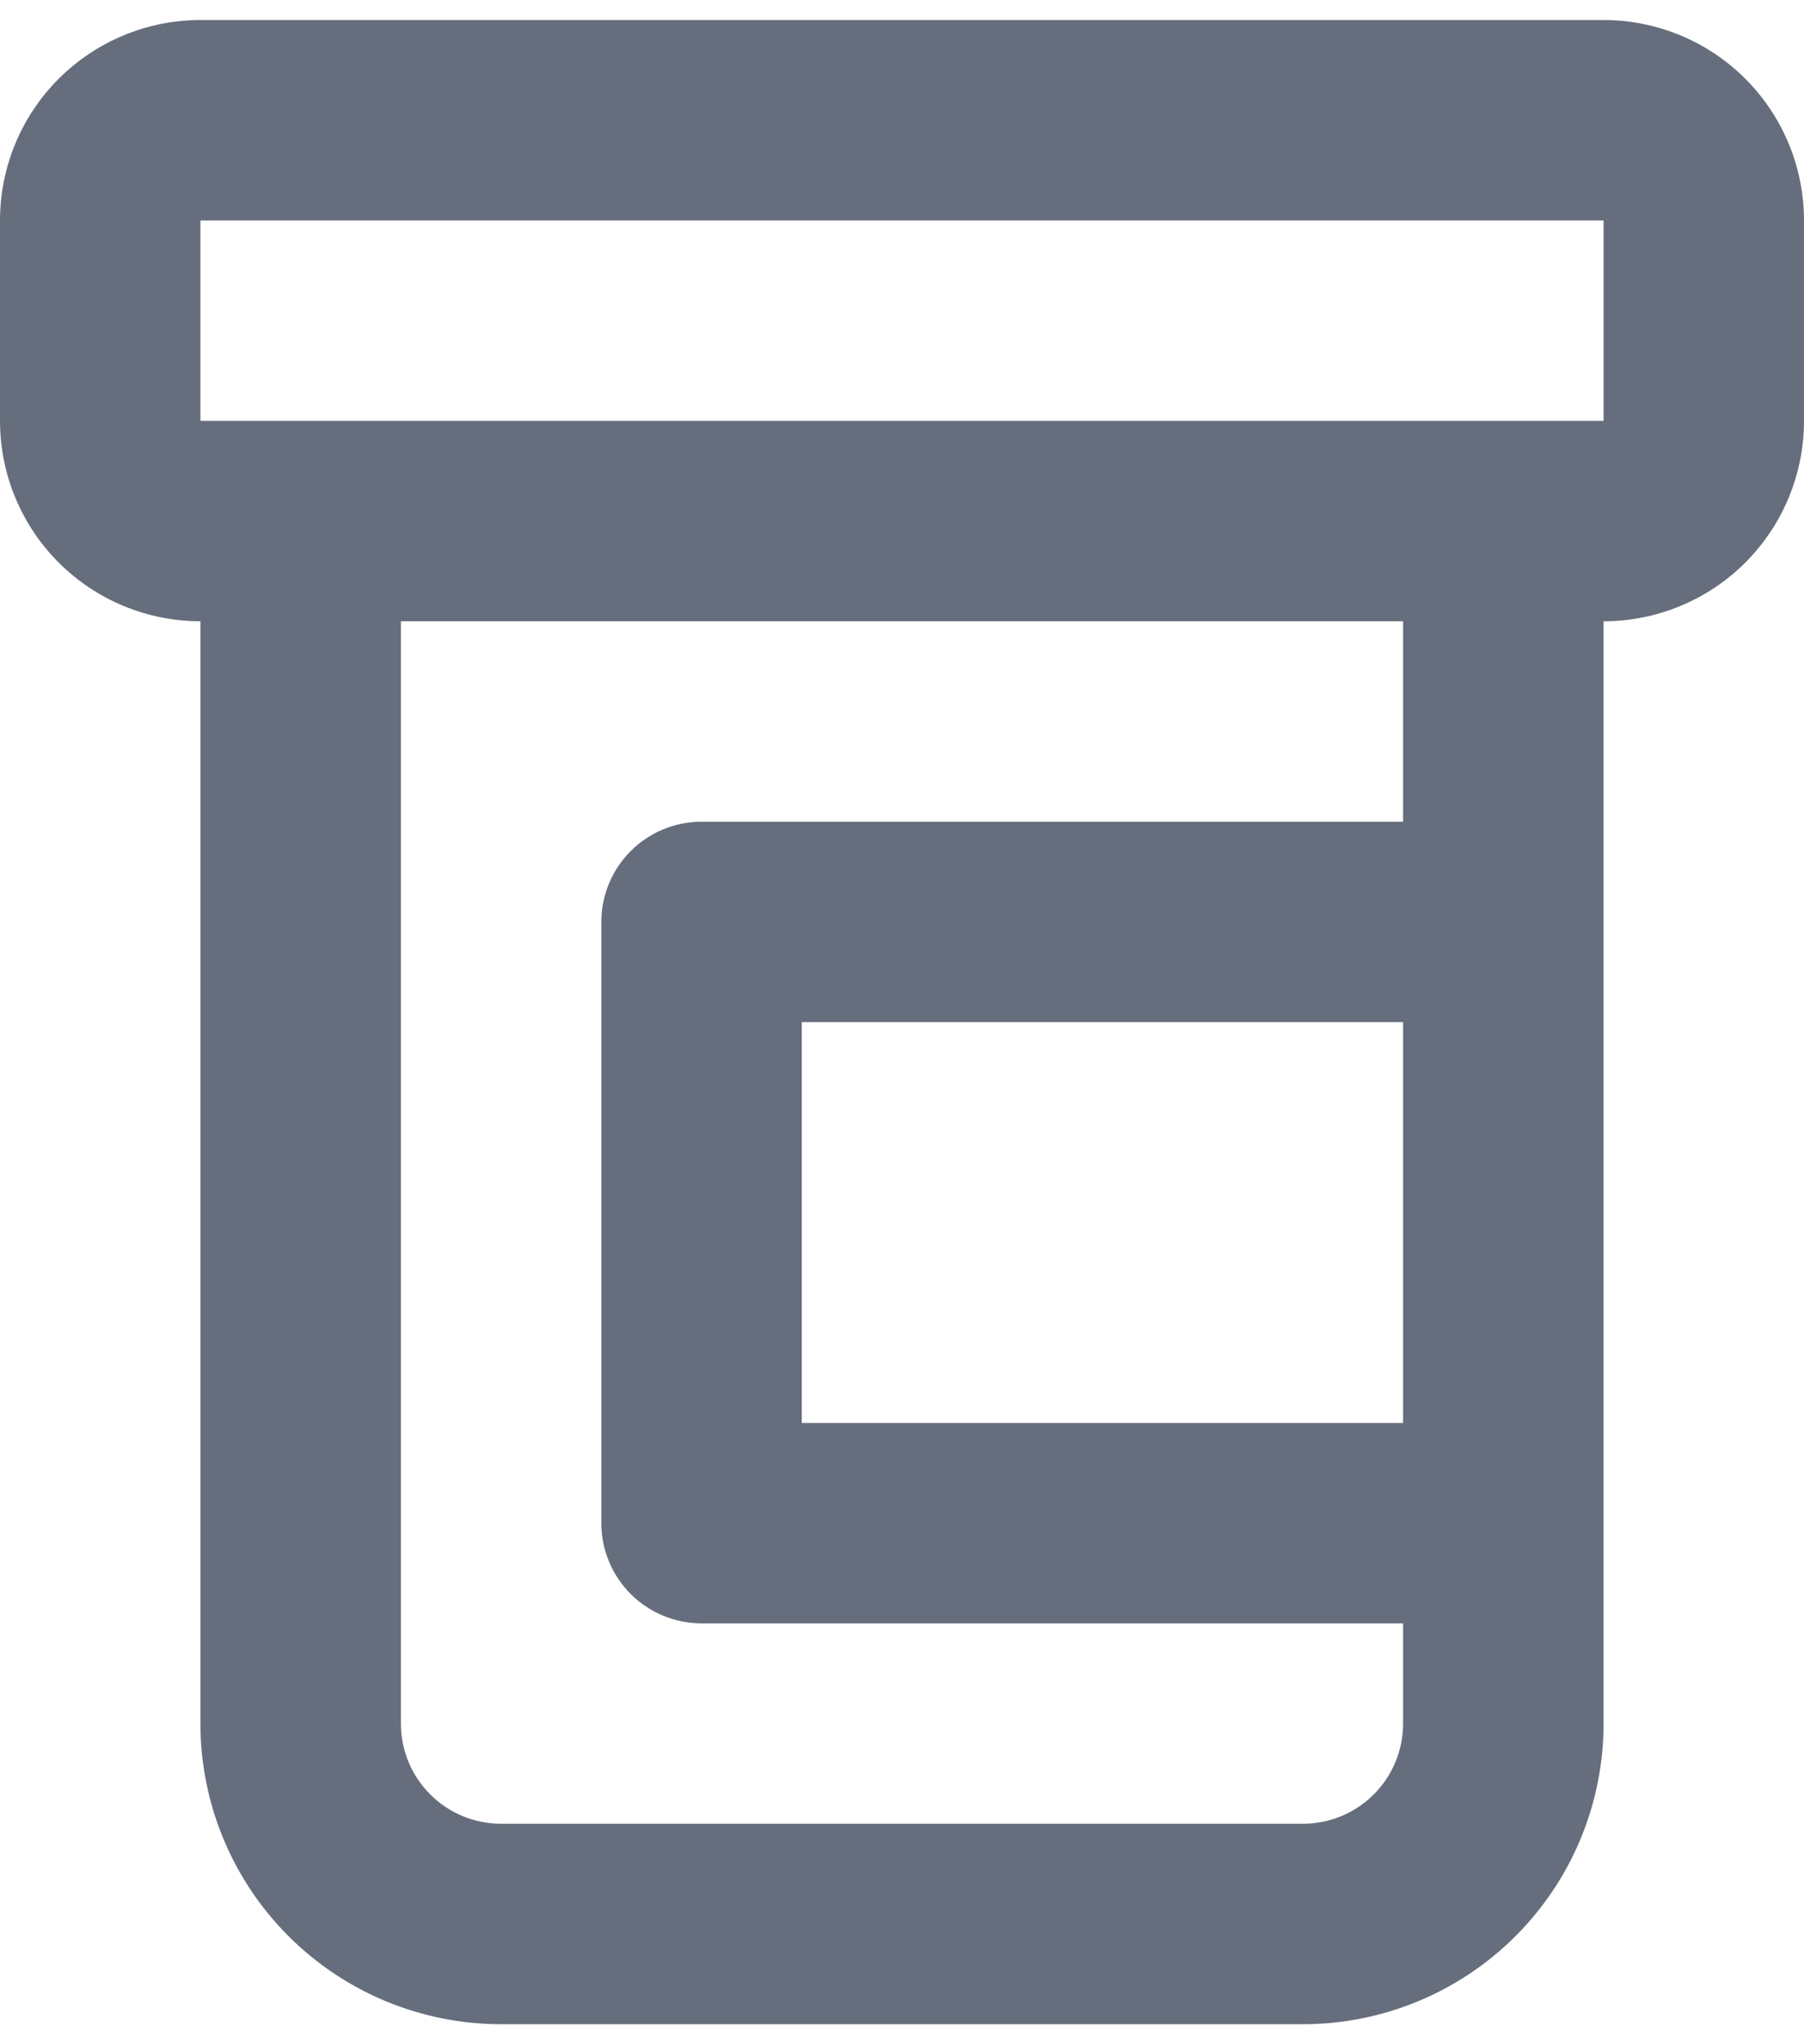 <svg width="30" height="34" viewBox="0 0 30 34" fill="none" xmlns="http://www.w3.org/2000/svg">
<path d="M26.667 0.333H3.333C2.449 0.333 1.601 0.685 0.976 1.31C0.351 1.935 0 2.783 0 3.667V7C0 7.884 0.351 8.732 0.976 9.357C1.601 9.982 2.449 10.333 3.333 10.333V28.667C3.333 29.993 3.86 31.265 4.798 32.202C5.735 33.14 7.007 33.667 8.333 33.667H21.667C22.993 33.667 24.265 33.14 25.202 32.202C26.14 31.265 26.667 29.993 26.667 28.667V10.333C27.551 10.333 28.399 9.982 29.024 9.357C29.649 8.732 30 7.884 30 7V3.667C30 2.783 29.649 1.935 29.024 1.31C28.399 0.685 27.551 0.333 26.667 0.333ZM23.333 23.667H13.333V17H23.333V23.667ZM23.333 13.667H11.667C11.225 13.667 10.801 13.842 10.488 14.155C10.176 14.467 10 14.891 10 15.333V25.333C10 25.775 10.176 26.199 10.488 26.512C10.801 26.824 11.225 27 11.667 27H23.333V28.667C23.333 29.109 23.158 29.533 22.845 29.845C22.533 30.158 22.109 30.333 21.667 30.333H8.333C7.891 30.333 7.467 30.158 7.155 29.845C6.842 29.533 6.667 29.109 6.667 28.667V10.333H23.333V13.667ZM3.333 7V3.667H26.667V7H3.333Z" fill="#666E7D"/>
</svg>
